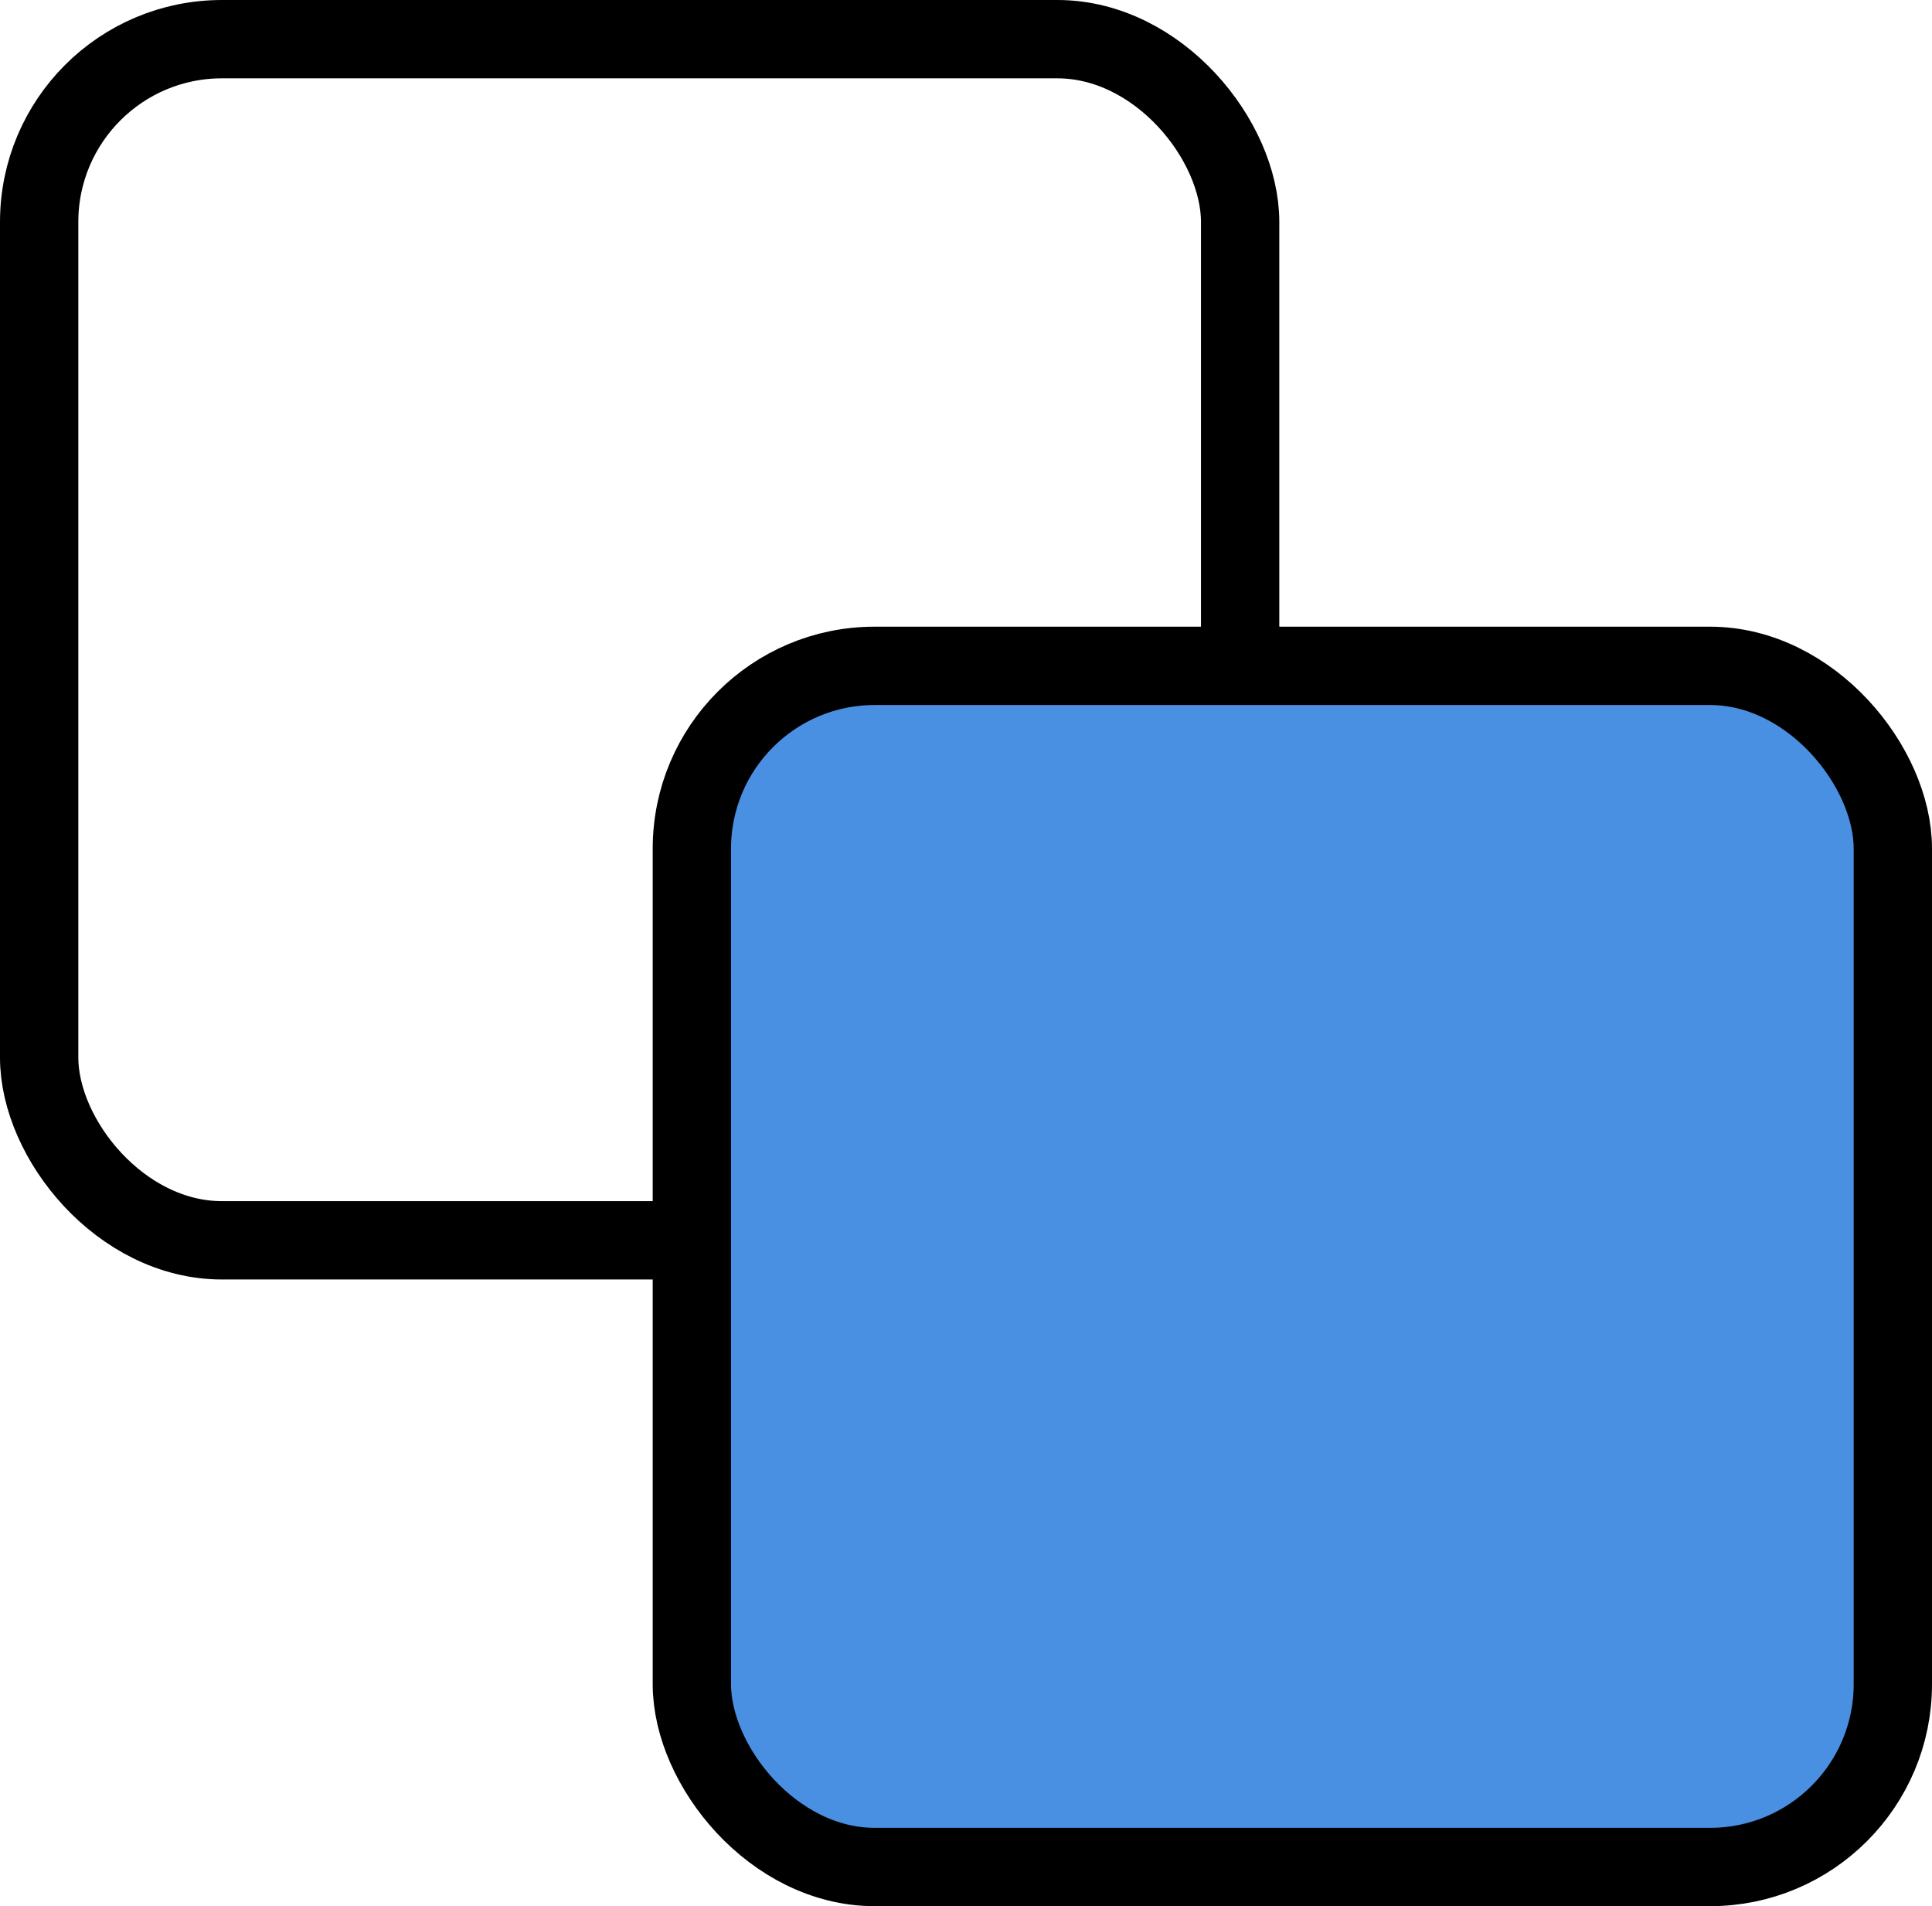 <?xml version="1.0" encoding="UTF-8"?>
<svg width="74px" height="73px" viewBox="0 0 74 73" version="1.1" xmlns="http://www.w3.org/2000/svg" xmlns:xlink="http://www.w3.org/1999/xlink">
    <!-- Generator: Sketch 60 (88103) - https://sketch.com -->
    <title>Group 15</title>
    <desc>Created with Sketch.</desc>
    <g id="Page-1" stroke="none" stroke-width="1" fill="none" fill-rule="evenodd">
        <g id="software" transform="translate(-278, -3137)" stroke="#000000" stroke-width="3">
            <g id="Group-7" transform="translate(195, 3107)">
                <g id="Group-15" transform="translate(83, 30)">
                    <rect id="Rectangle" x="1.5" y="1.5" width="46" height="46" rx="7"></rect>
                    <rect id="Rectangle" fill="#4A90E2" x="26.5" y="25.5" width="46" height="46" rx="7"></rect>
                </g>
            </g>
        </g>
    </g>
</svg>
